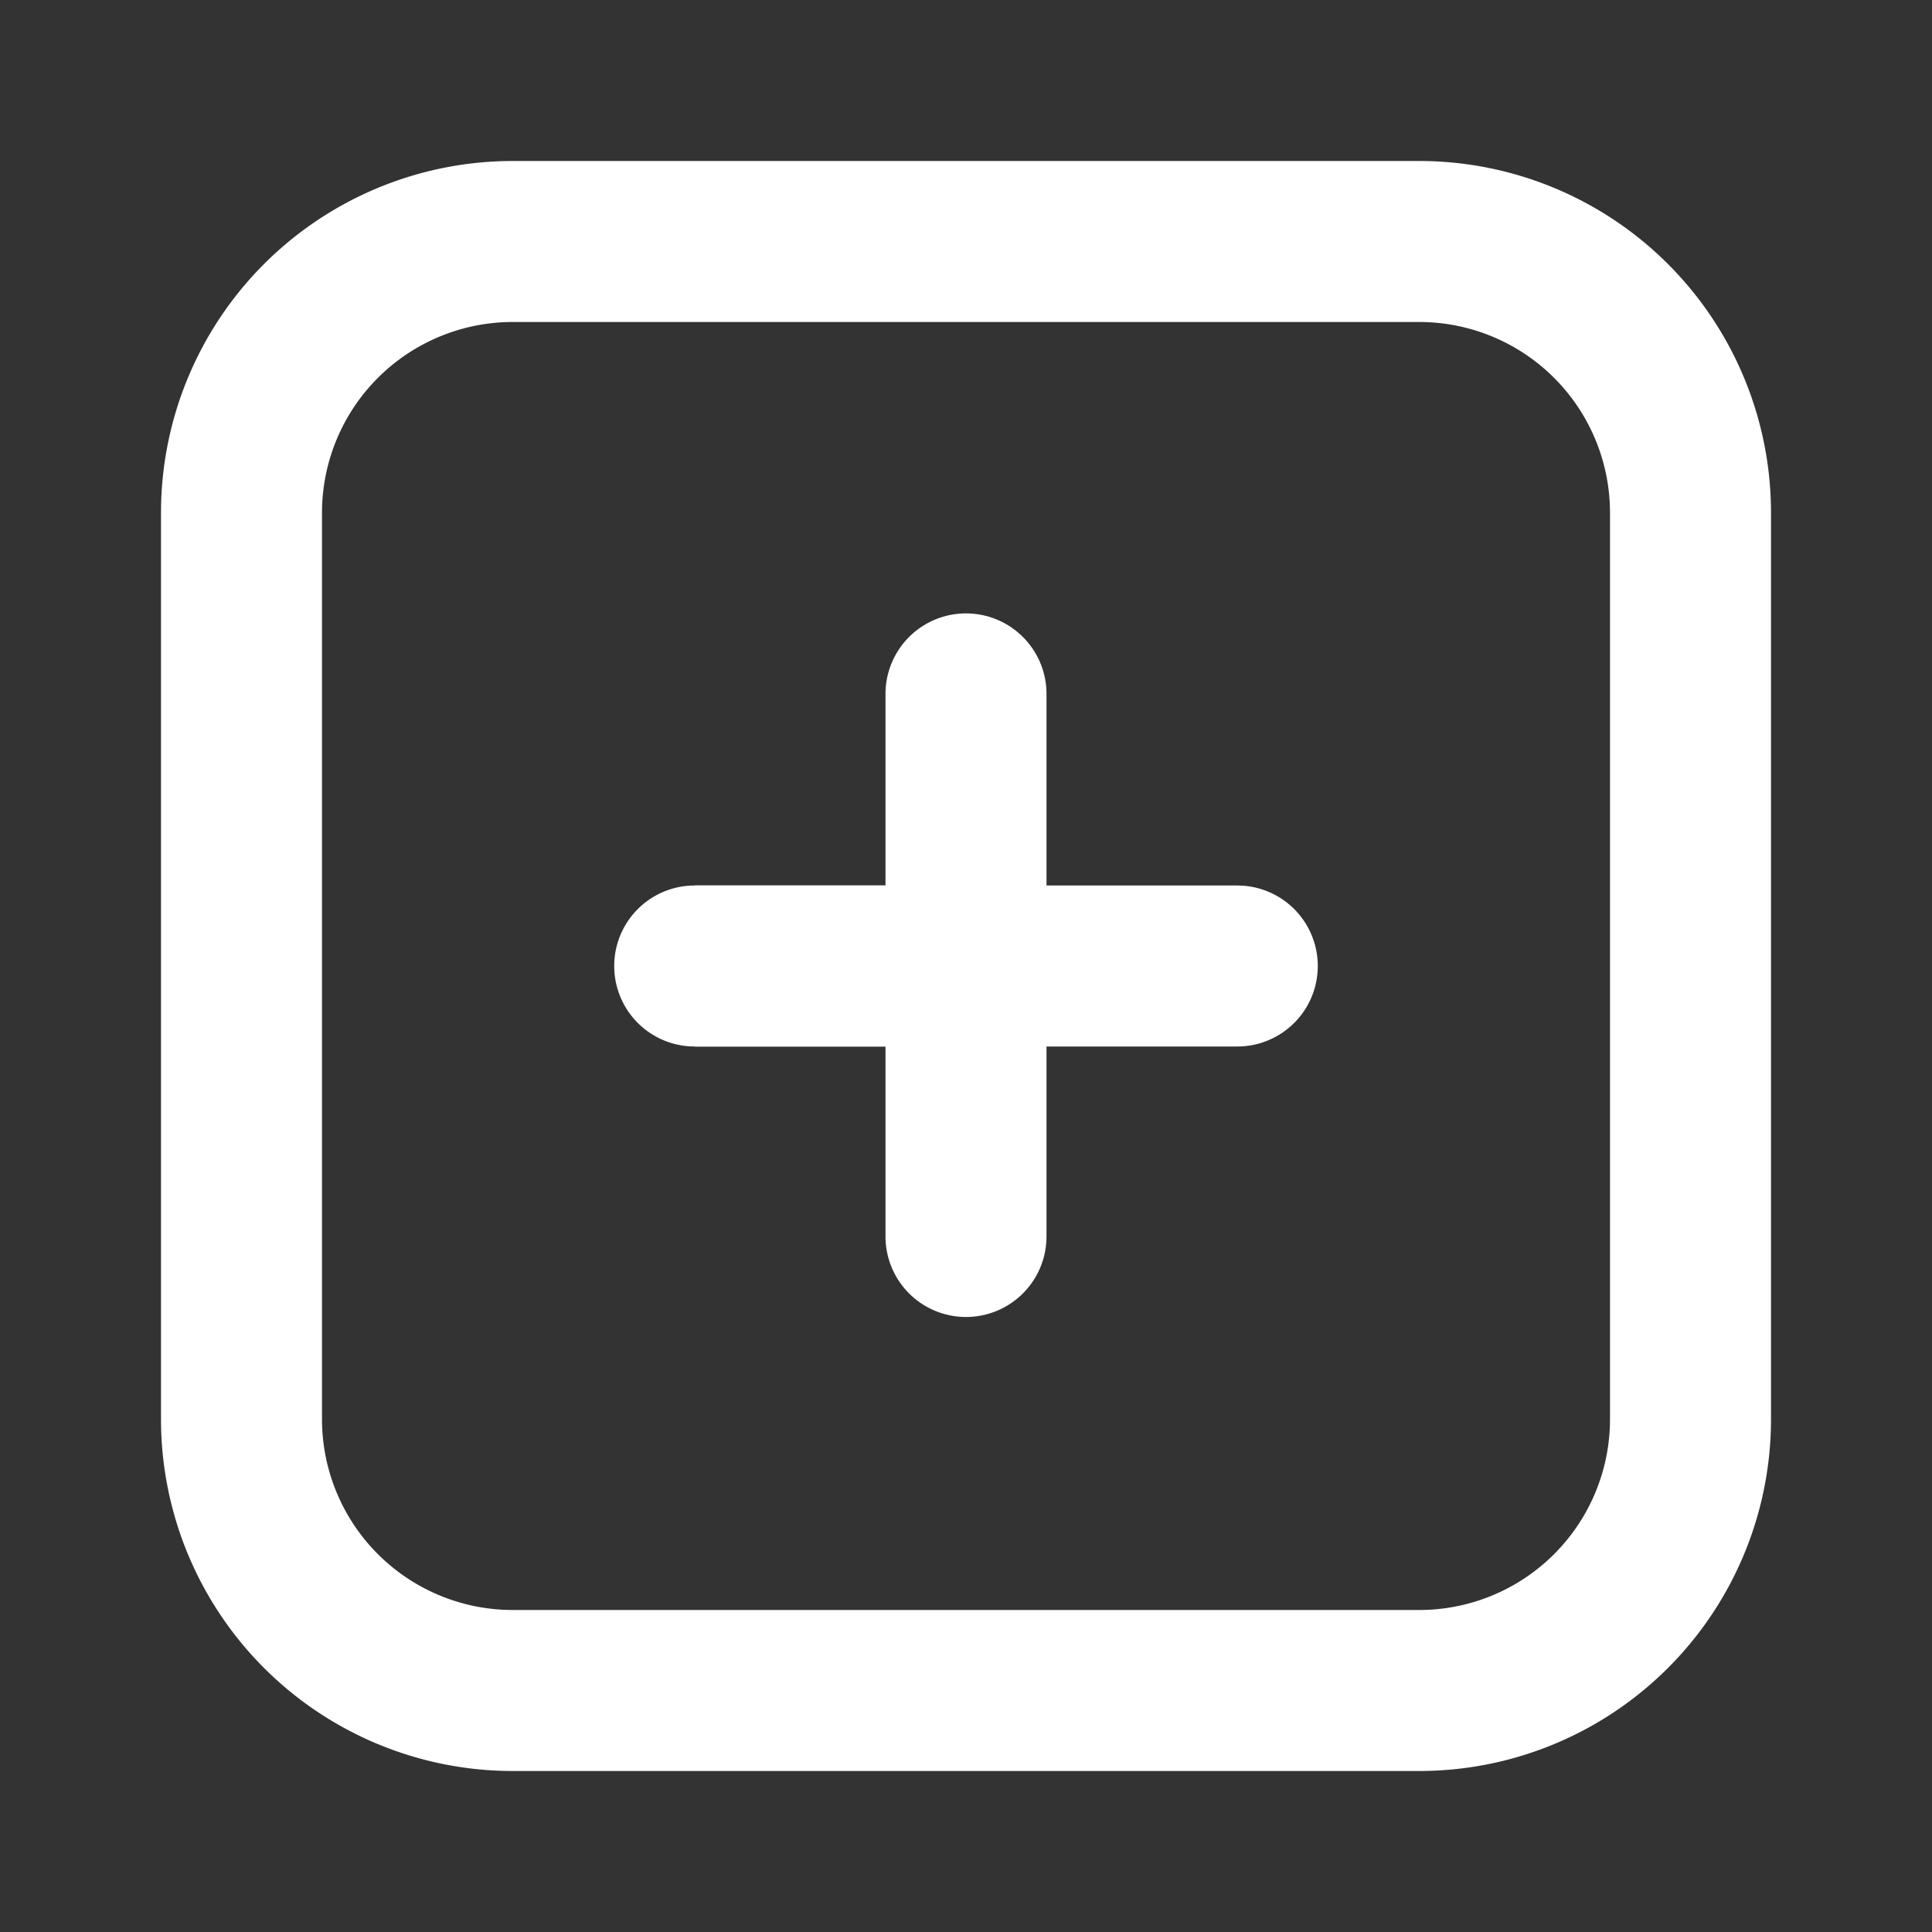 <svg id="Шар_1" data-name="Шар 1" xmlns="http://www.w3.org/2000/svg" viewBox="0 0 24 24"><rect x="0" y="0" width="24" height="24" fill="#333333" stroke="none"/><defs><style>.cls-1{fill:none;stroke:#fff;stroke-miterlimit:10;stroke-width:2px;}.cls-2{fill:#fff;}</style></defs><title>add-outline</title><path class="cls-1" d="M8.63,12,12,12m9-5.63V17.63A3.37,3.37,0,0,1,17.62,21H6.37A3.37,3.37,0,0,1,3,17.63V6.37A3.37,3.37,0,0,1,6.37,3H17.62A3.37,3.37,0,0,1,21,6.37Z"/><path class="cls-2" d="M15.37,11H13V8.62a1,1,0,0,0-2,0V11H8.63a1,1,0,0,0,0,2H11v2.36a1,1,0,0,0,2,0V13h2.37a1,1,0,0,0,0-2Z"/></svg>